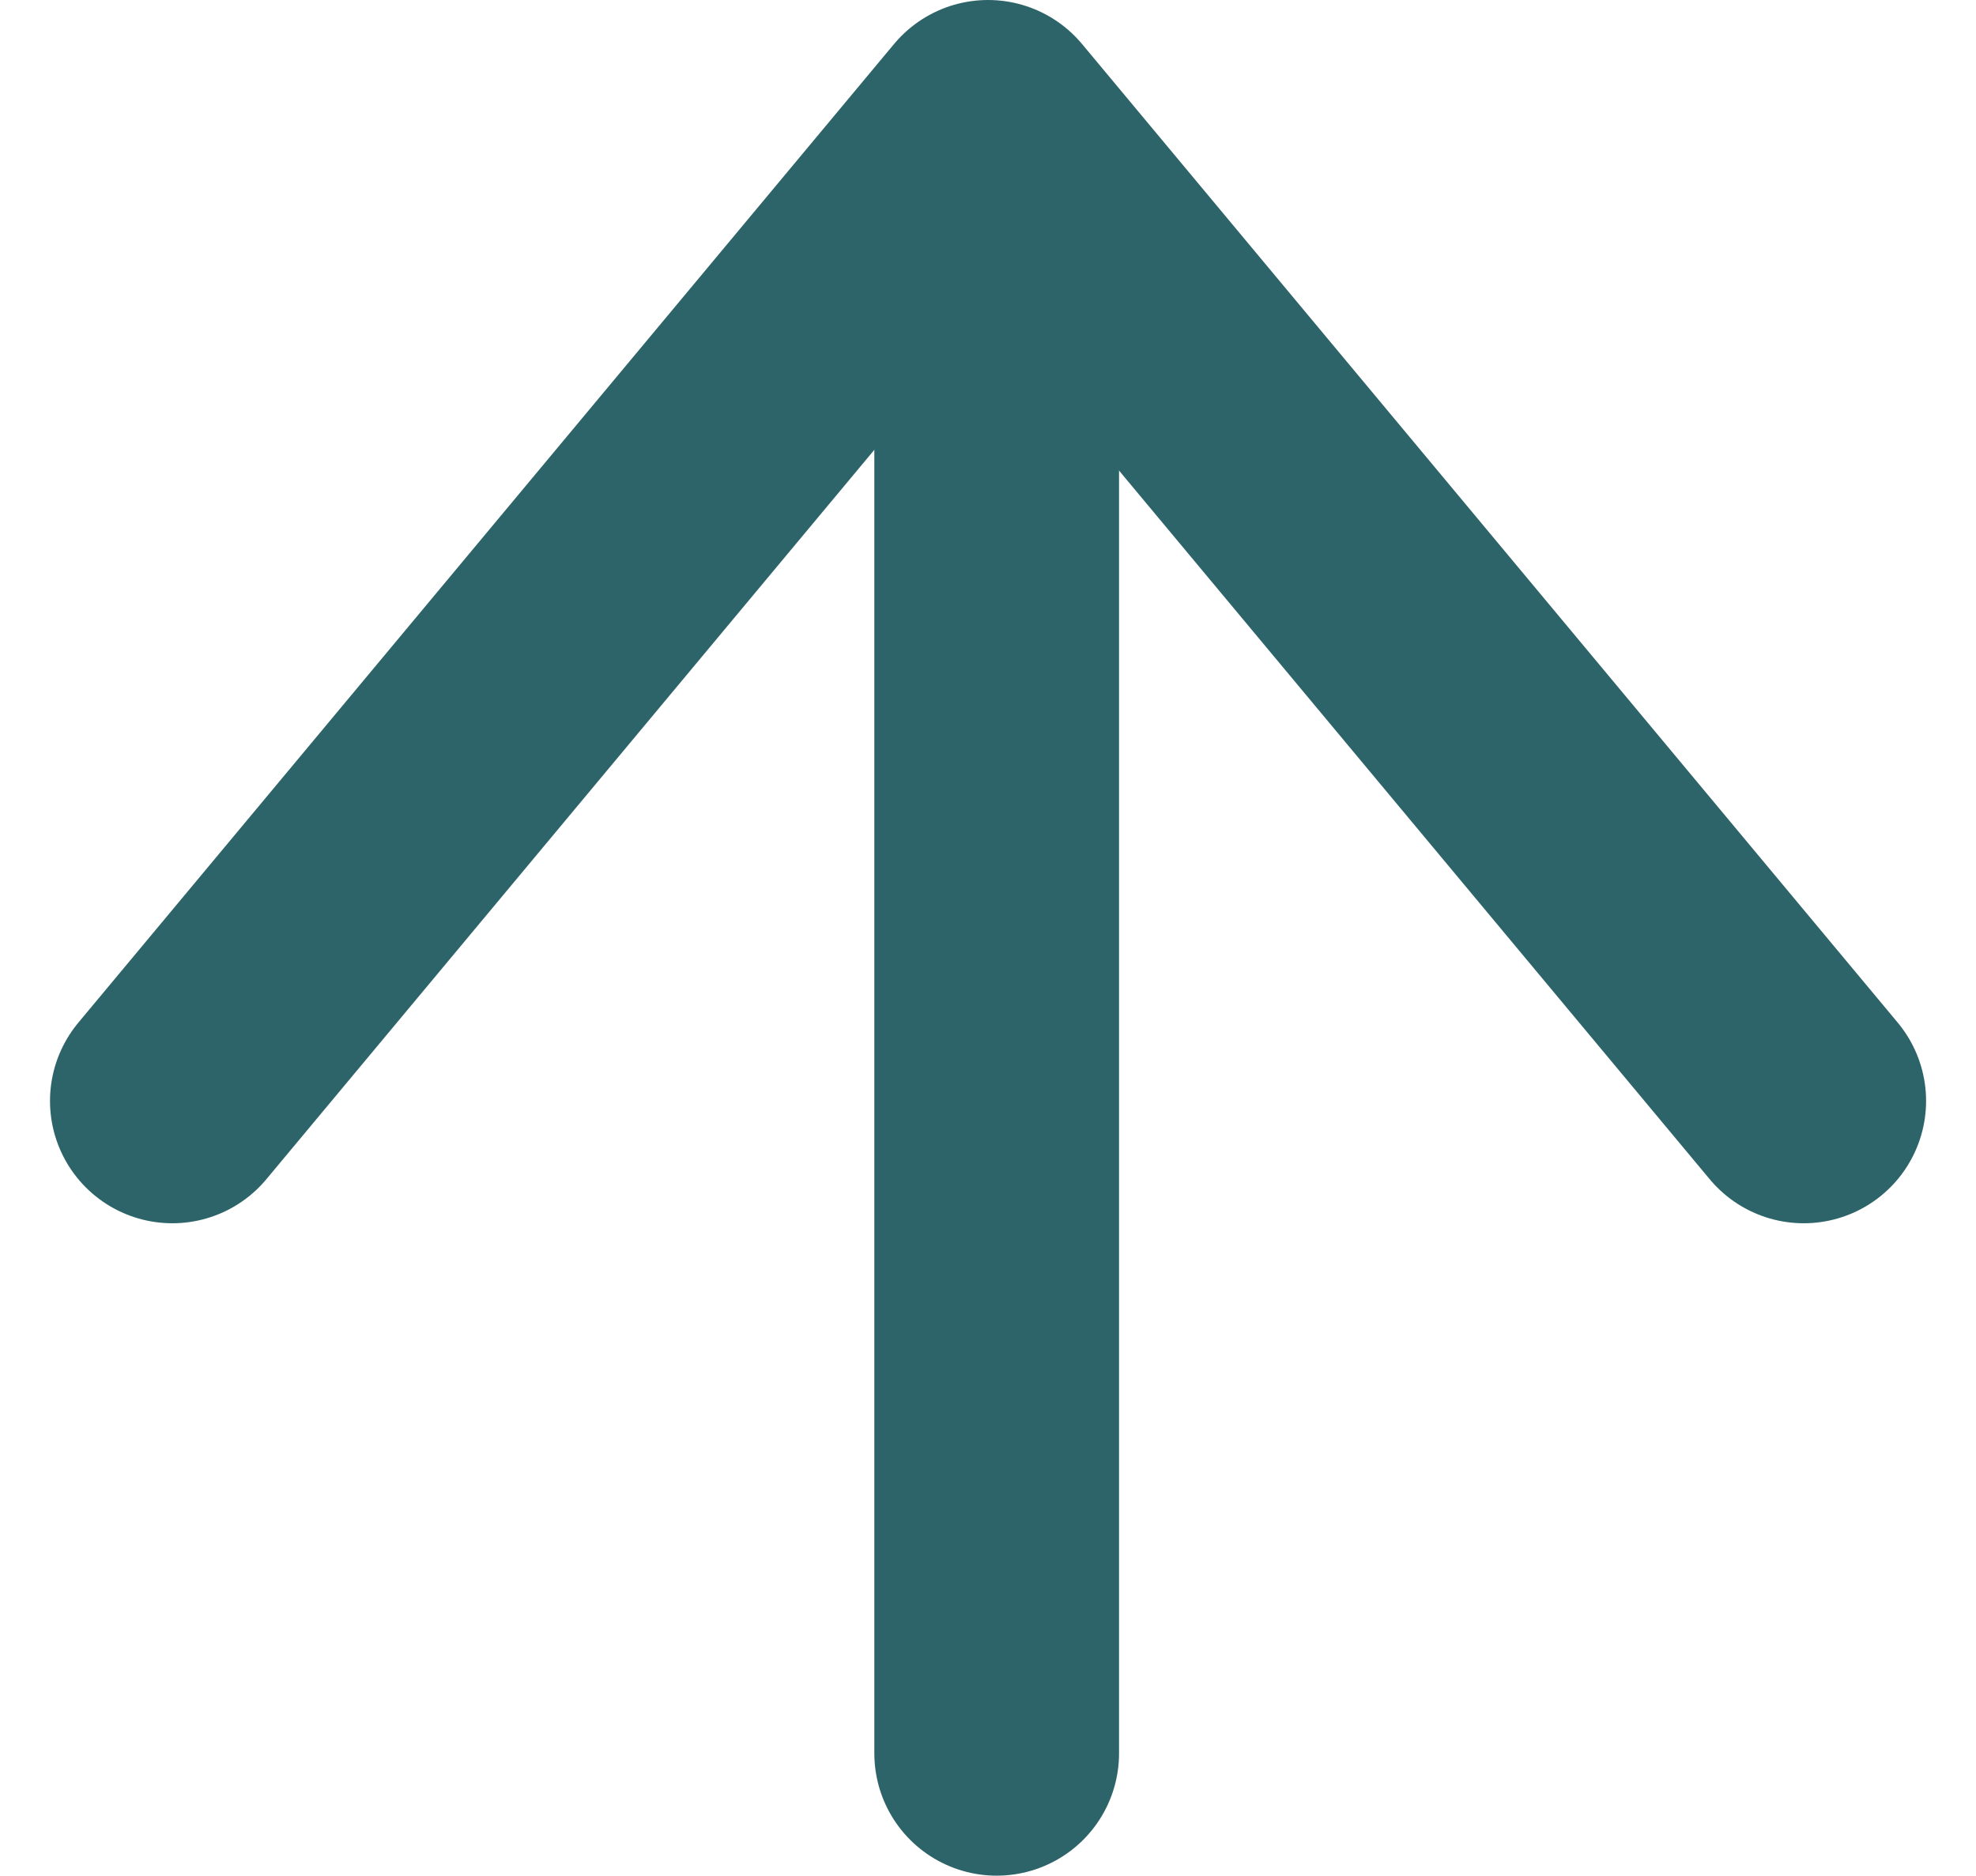 <svg xmlns="http://www.w3.org/2000/svg" width="24.225" height="23" viewBox="0 0 24.225 23">
  <g id="그룹_436" data-name="그룹 436" transform="translate(2.113 1.5)">
    <path id="패스_1753" data-name="패스 1753" d="M1850.333,5902.486l10-12,10,12" transform="translate(-1850.333 -5890.486)" fill="none" stroke="#2d646a" stroke-linecap="round" stroke-linejoin="round" stroke-width="3"/>
    <line id="선_39" data-name="선 39" y2="18.917" transform="translate(10.106 1.083)" fill="none" stroke="#2d646a" stroke-linecap="round" stroke-width="3"/>
  </g>
</svg>
